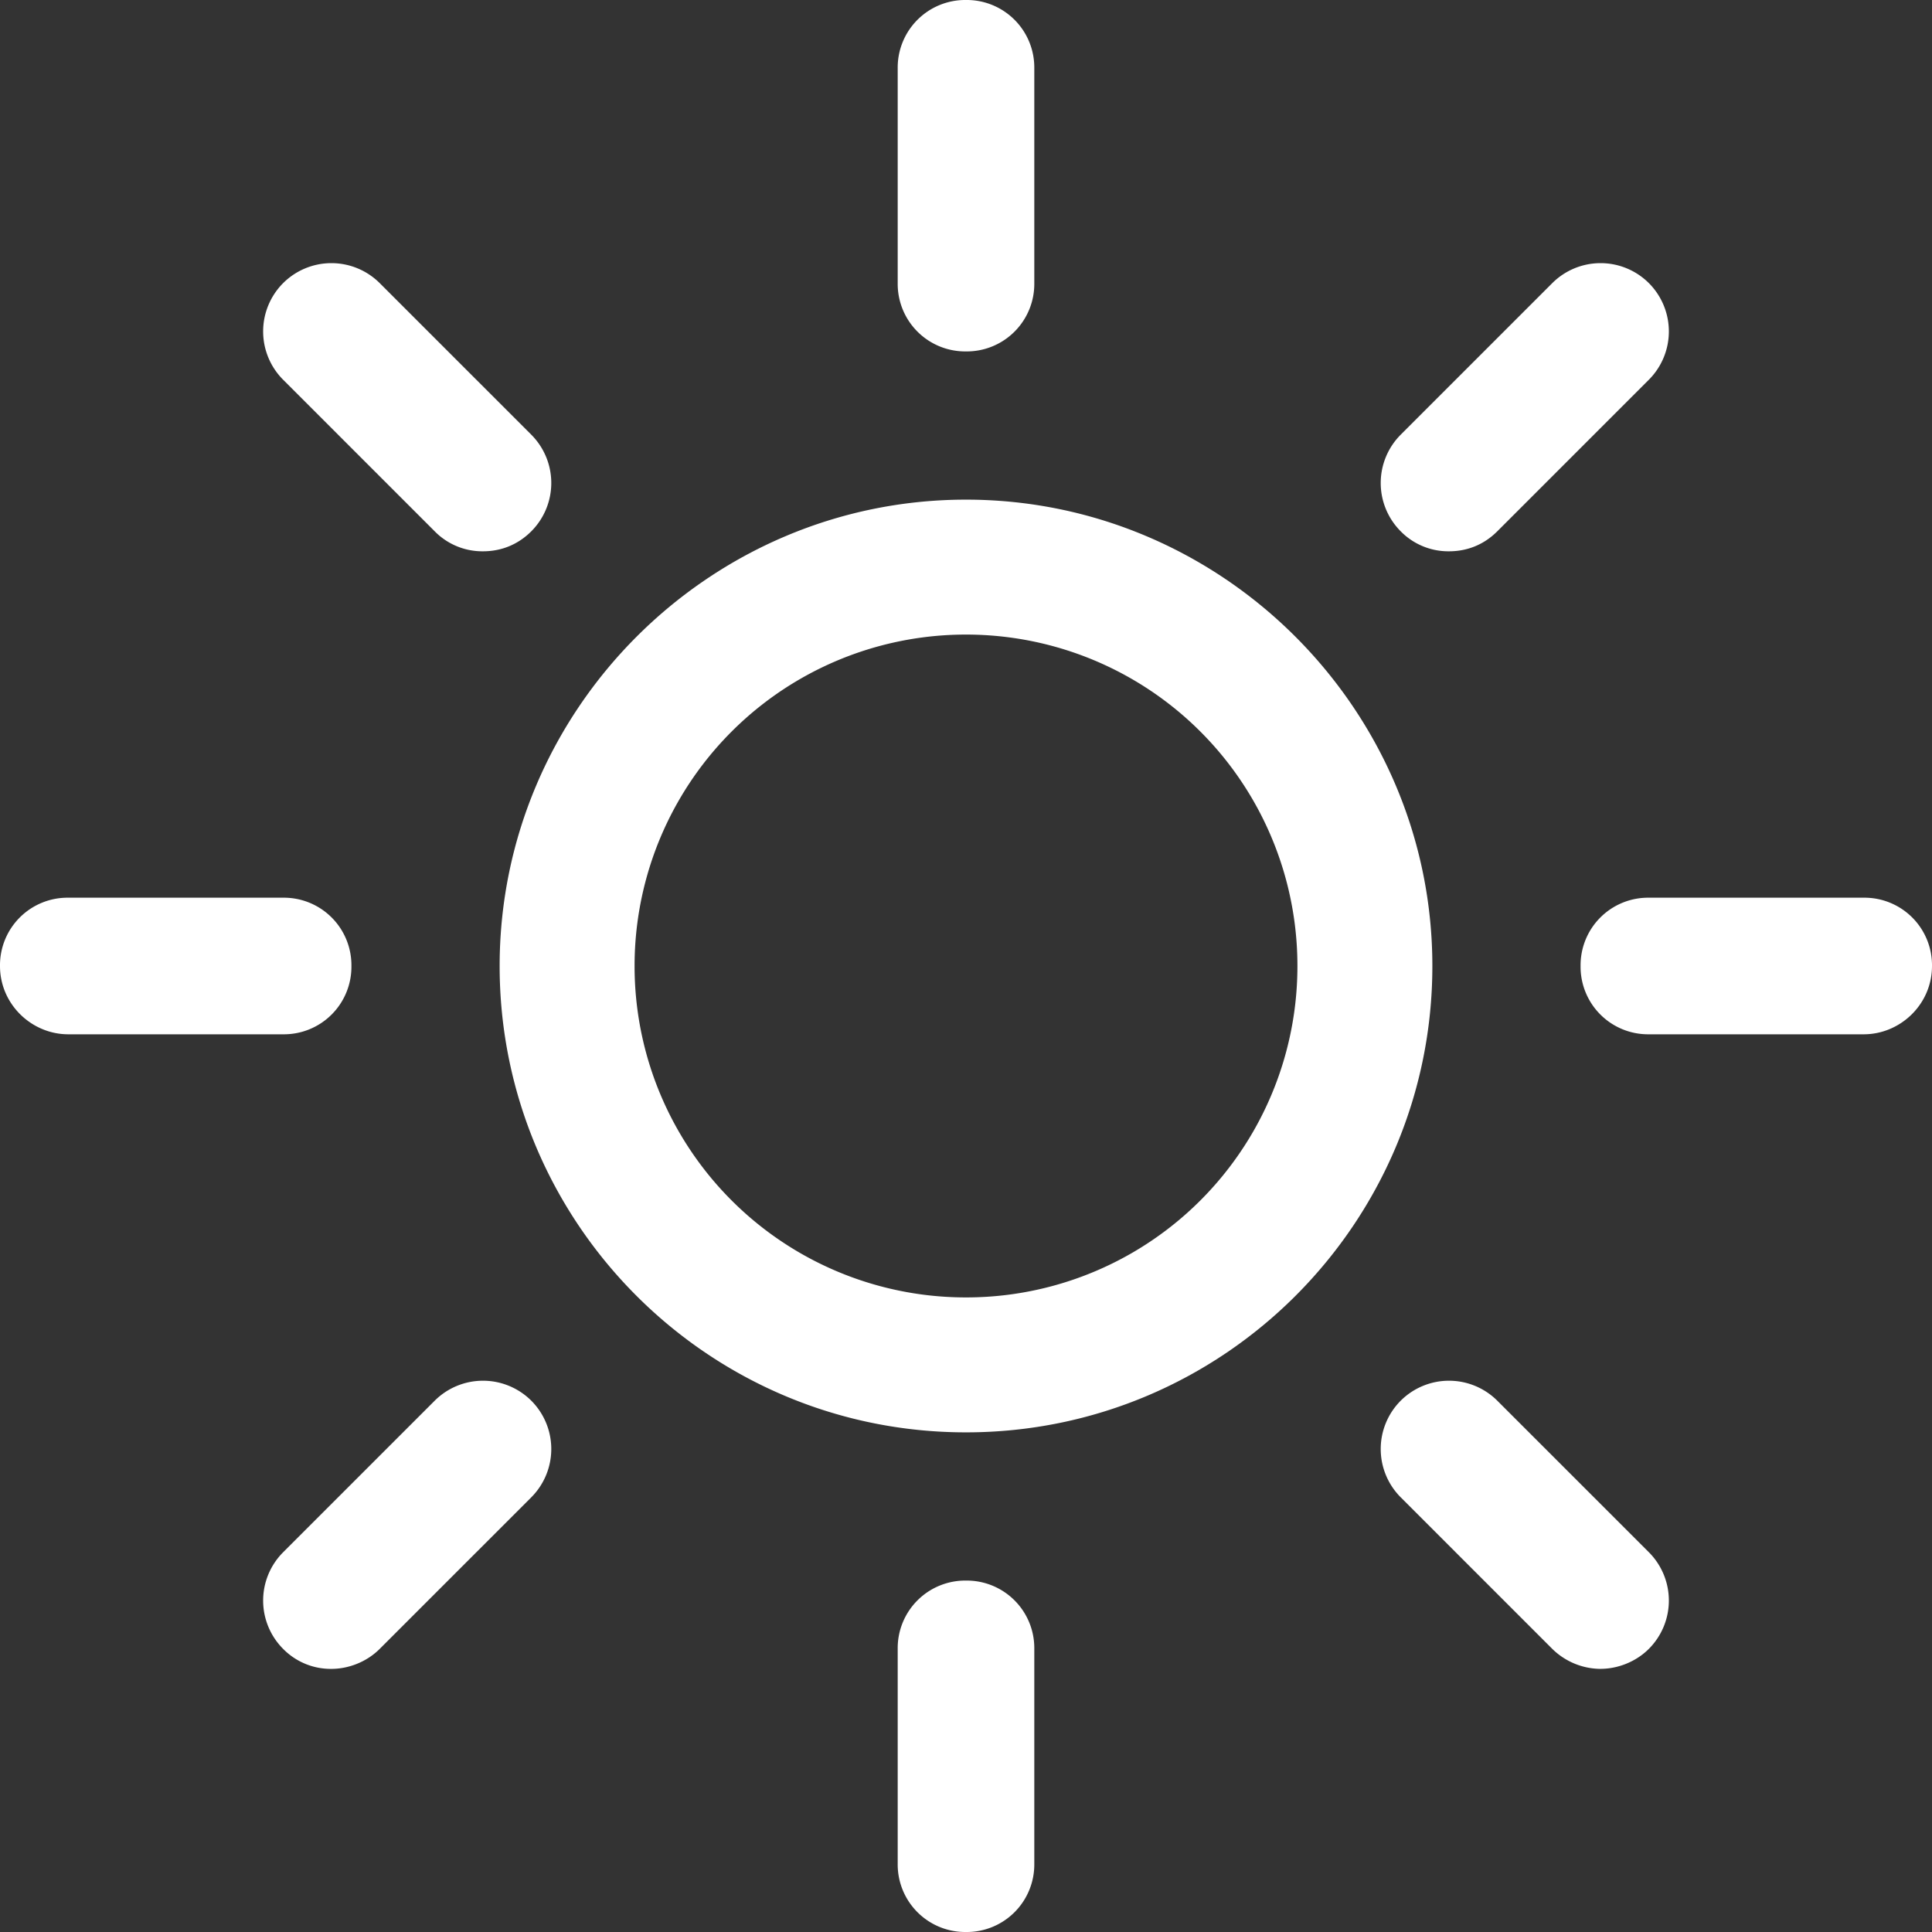 <svg xmlns="http://www.w3.org/2000/svg" style="isolation:isolate" width="512" height="512"><rect width="100%" height="100%" fill="#333333" stroke="none"/><g fill="#FFF"><path d="M256 379.59c68.41 0 123.59-55.62 123.59-123.59S323.97 132.41 256 132.41 132.41 188.03 132.41 256 187.6 379.59 256 379.59zm0-211.42A87.78 87.78 0 01343.83 256 87.78 87.78 0 01256 343.83 87.78 87.78 0 01168.17 256 87.78 87.78 0 01256 168.17zM274.1 75.03V18.1A17.9 17.9 0 00256 0a17.9 17.9 0 00-18.1 18.1v56.93a17.9 17.9 0 0018.1 18.1 17.9 17.9 0 0018.1-18.1zM237.9 436.97v56.93A17.9 17.9 0 00256 512a17.9 17.9 0 0018.1-18.1v-56.93a17.9 17.9 0 00-18.1-18.1 17.9 17.9 0 00-18.1 18.1zM396.8 140.8l40.17-40.17a18.12 18.12 0 000-25.6 18.12 18.12 0 00-25.6 0L371.2 115.2a18.12 18.12 0 000 25.6 17.68 17.68 0 0012.8 5.3c4.86 0 9.27-1.77 12.8-5.3zM75.03 436.97a17.68 17.68 0 0012.8 5.3c4.42 0 9.27-1.77 12.8-5.3l40.17-40.17a18.12 18.12 0 000-25.6 18.12 18.12 0 00-25.6 0l-40.17 40.17a18.12 18.12 0 000 25.6zM512 256a17.9 17.9 0 00-18.1-18.1h-56.93a17.9 17.9 0 00-18.1 18.1 17.9 17.9 0 0018.1 18.1h56.93c9.71 0 18.1-7.95 18.1-18.1zM18.1 274.1h56.93a17.9 17.9 0 0018.1-18.1 17.9 17.9 0 00-18.1-18.1H18.1A17.9 17.9 0 000 256c0 10.15 8.39 18.1 18.1 18.1zM424.17 442.26c4.4 0 9.26-1.76 12.8-5.3a18.12 18.12 0 000-25.6L396.8 371.2a18.12 18.12 0 00-25.6 0 18.12 18.12 0 000 25.6l40.17 40.17a18.43 18.43 0 0012.8 5.3zM140.8 140.8a18.12 18.12 0 000-25.6l-40.17-40.17a18.12 18.12 0 00-25.6 0 18.12 18.12 0 000 25.6l40.17 40.17a17.68 17.68 0 0012.8 5.3c4.85 0 9.27-1.77 12.8-5.3z"/></g></svg>